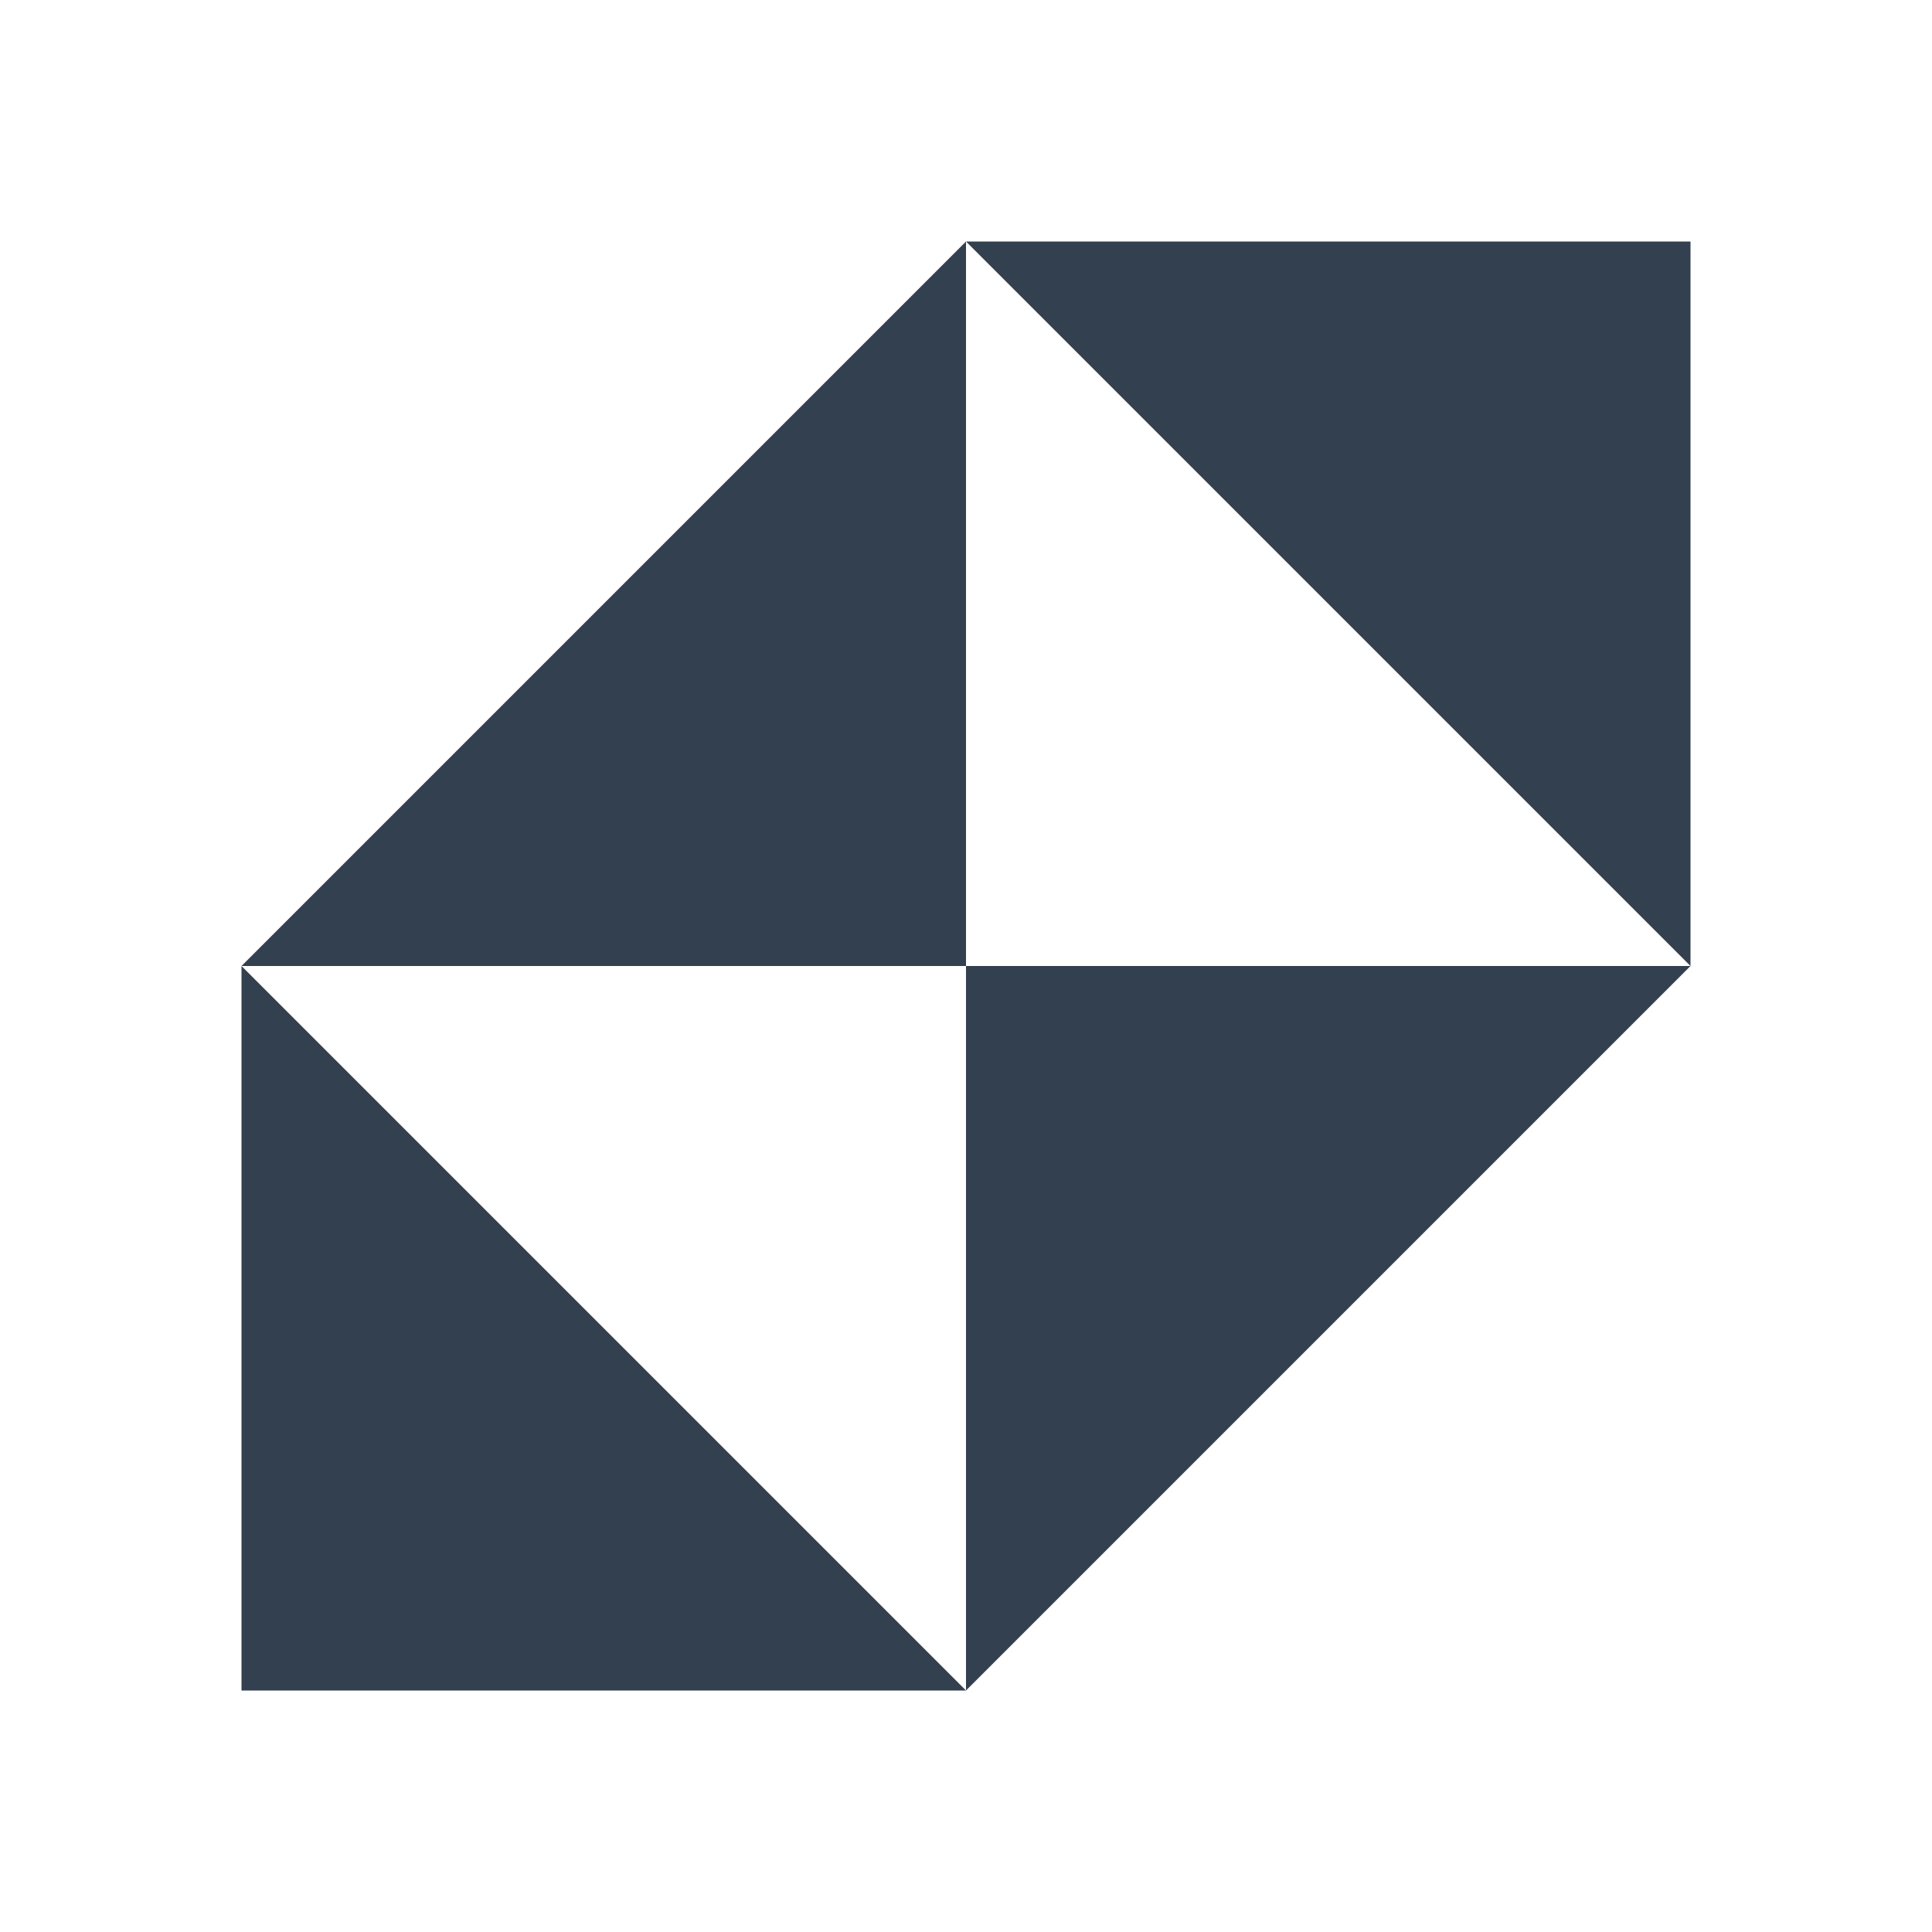 <svg width="56" height="56" viewBox="0 0 56 56" fill="none" xmlns="http://www.w3.org/2000/svg">
<path d="M28 28H7L28 7V28Z" fill="#33404F"/>
<path d="M28 28H49L28 49V28Z" fill="#33404F"/>
<path d="M49 7V28L28 7H49Z" fill="#33404F"/>
<path d="M7 49V28L28 49H7Z" fill="#33404F"/>
</svg>
